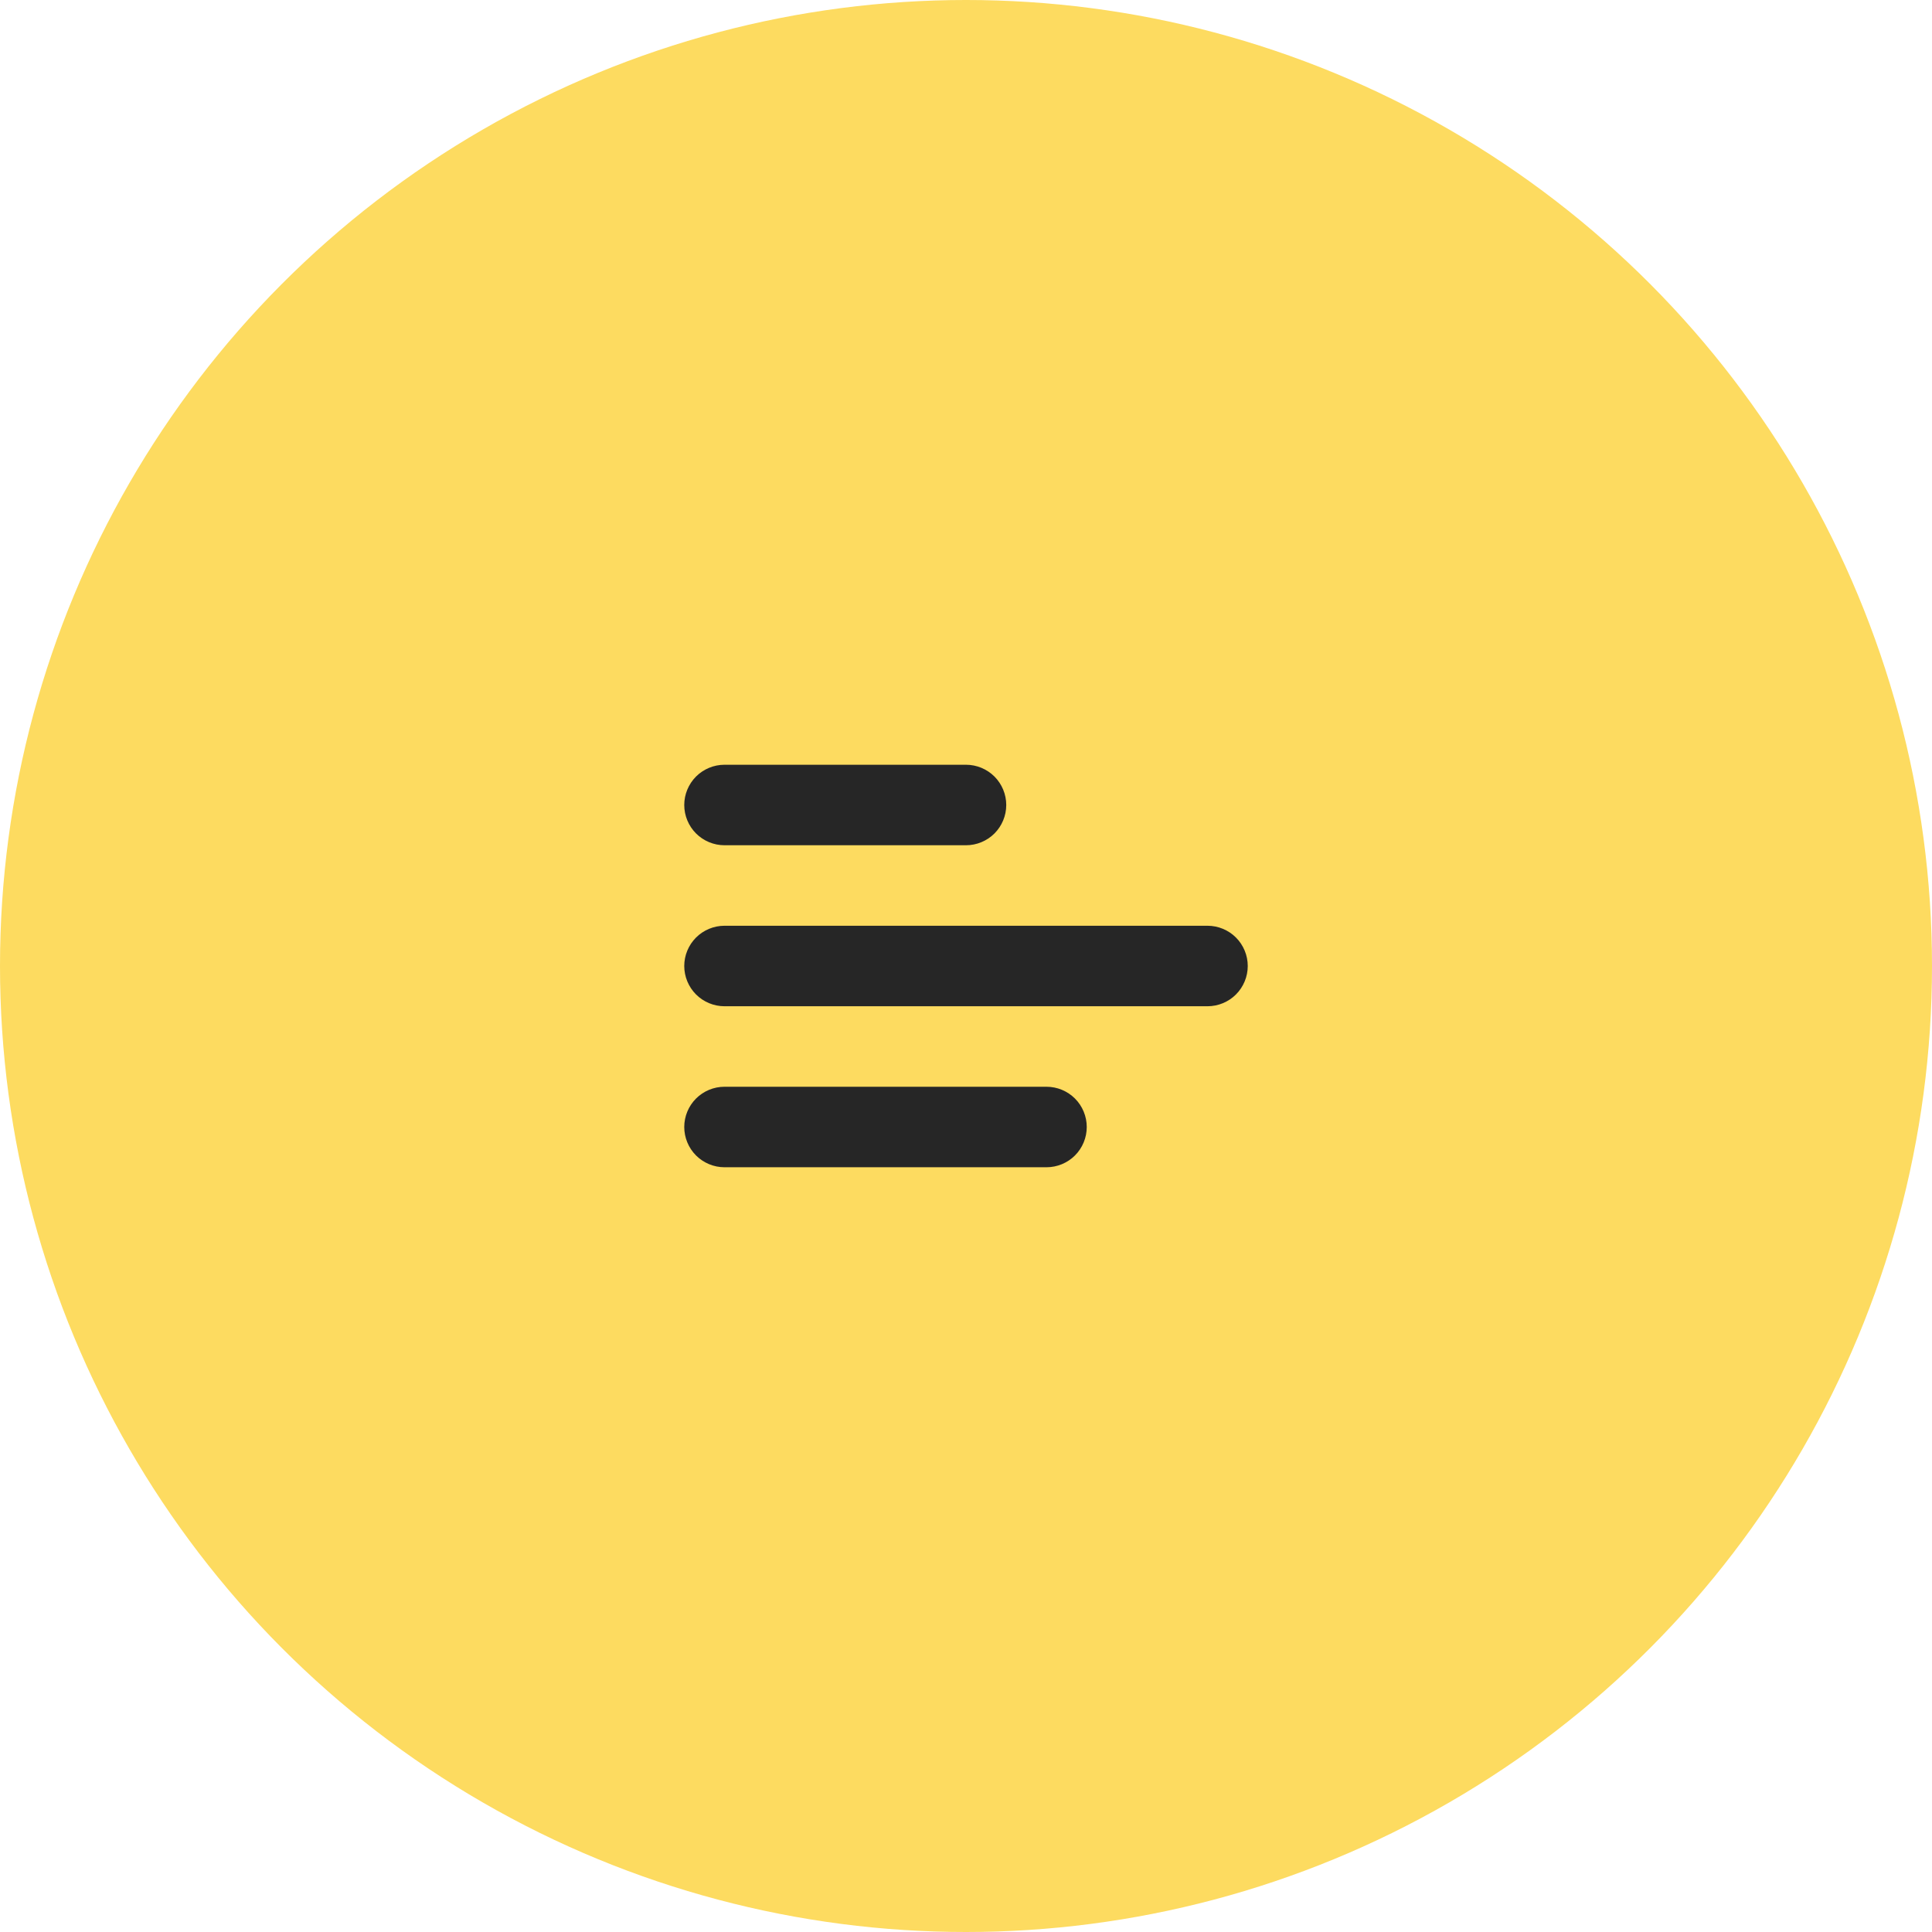 <svg width="60" height="60" viewBox="0 0 60 60" fill="none" xmlns="http://www.w3.org/2000/svg">
<circle cx="30" cy="30" r="30" fill="#FDDB60"/>
<path d="M22.5 23.75L30 23.75C30.331 23.75 30.649 23.882 30.884 24.116C31.118 24.351 31.25 24.669 31.25 25C31.25 25.331 31.118 25.649 30.884 25.884C30.649 26.118 30.331 26.25 30 26.25L22.5 26.25C22.169 26.25 21.851 26.118 21.616 25.884C21.382 25.649 21.25 25.331 21.25 25C21.25 24.669 21.382 24.351 21.616 24.116C21.851 23.882 22.169 23.75 22.5 23.75V23.75ZM22.5 33.75L32.5 33.75C32.831 33.75 33.15 33.882 33.384 34.116C33.618 34.35 33.75 34.669 33.75 35C33.75 35.331 33.618 35.65 33.384 35.884C33.15 36.118 32.831 36.25 32.5 36.25L22.5 36.25C22.169 36.25 21.851 36.118 21.616 35.884C21.382 35.65 21.25 35.331 21.25 35C21.25 34.669 21.382 34.35 21.616 34.116C21.851 33.882 22.169 33.75 22.5 33.75ZM22.5 28.75L37.5 28.75C37.831 28.75 38.15 28.882 38.384 29.116C38.618 29.351 38.75 29.669 38.75 30C38.75 30.331 38.618 30.649 38.384 30.884C38.15 31.118 37.831 31.25 37.5 31.25L22.5 31.25C22.169 31.25 21.851 31.118 21.616 30.884C21.382 30.649 21.25 30.331 21.25 30C21.25 29.669 21.382 29.351 21.616 29.116C21.851 28.882 22.169 28.75 22.5 28.75Z" fill="#262626"/>
</svg>
